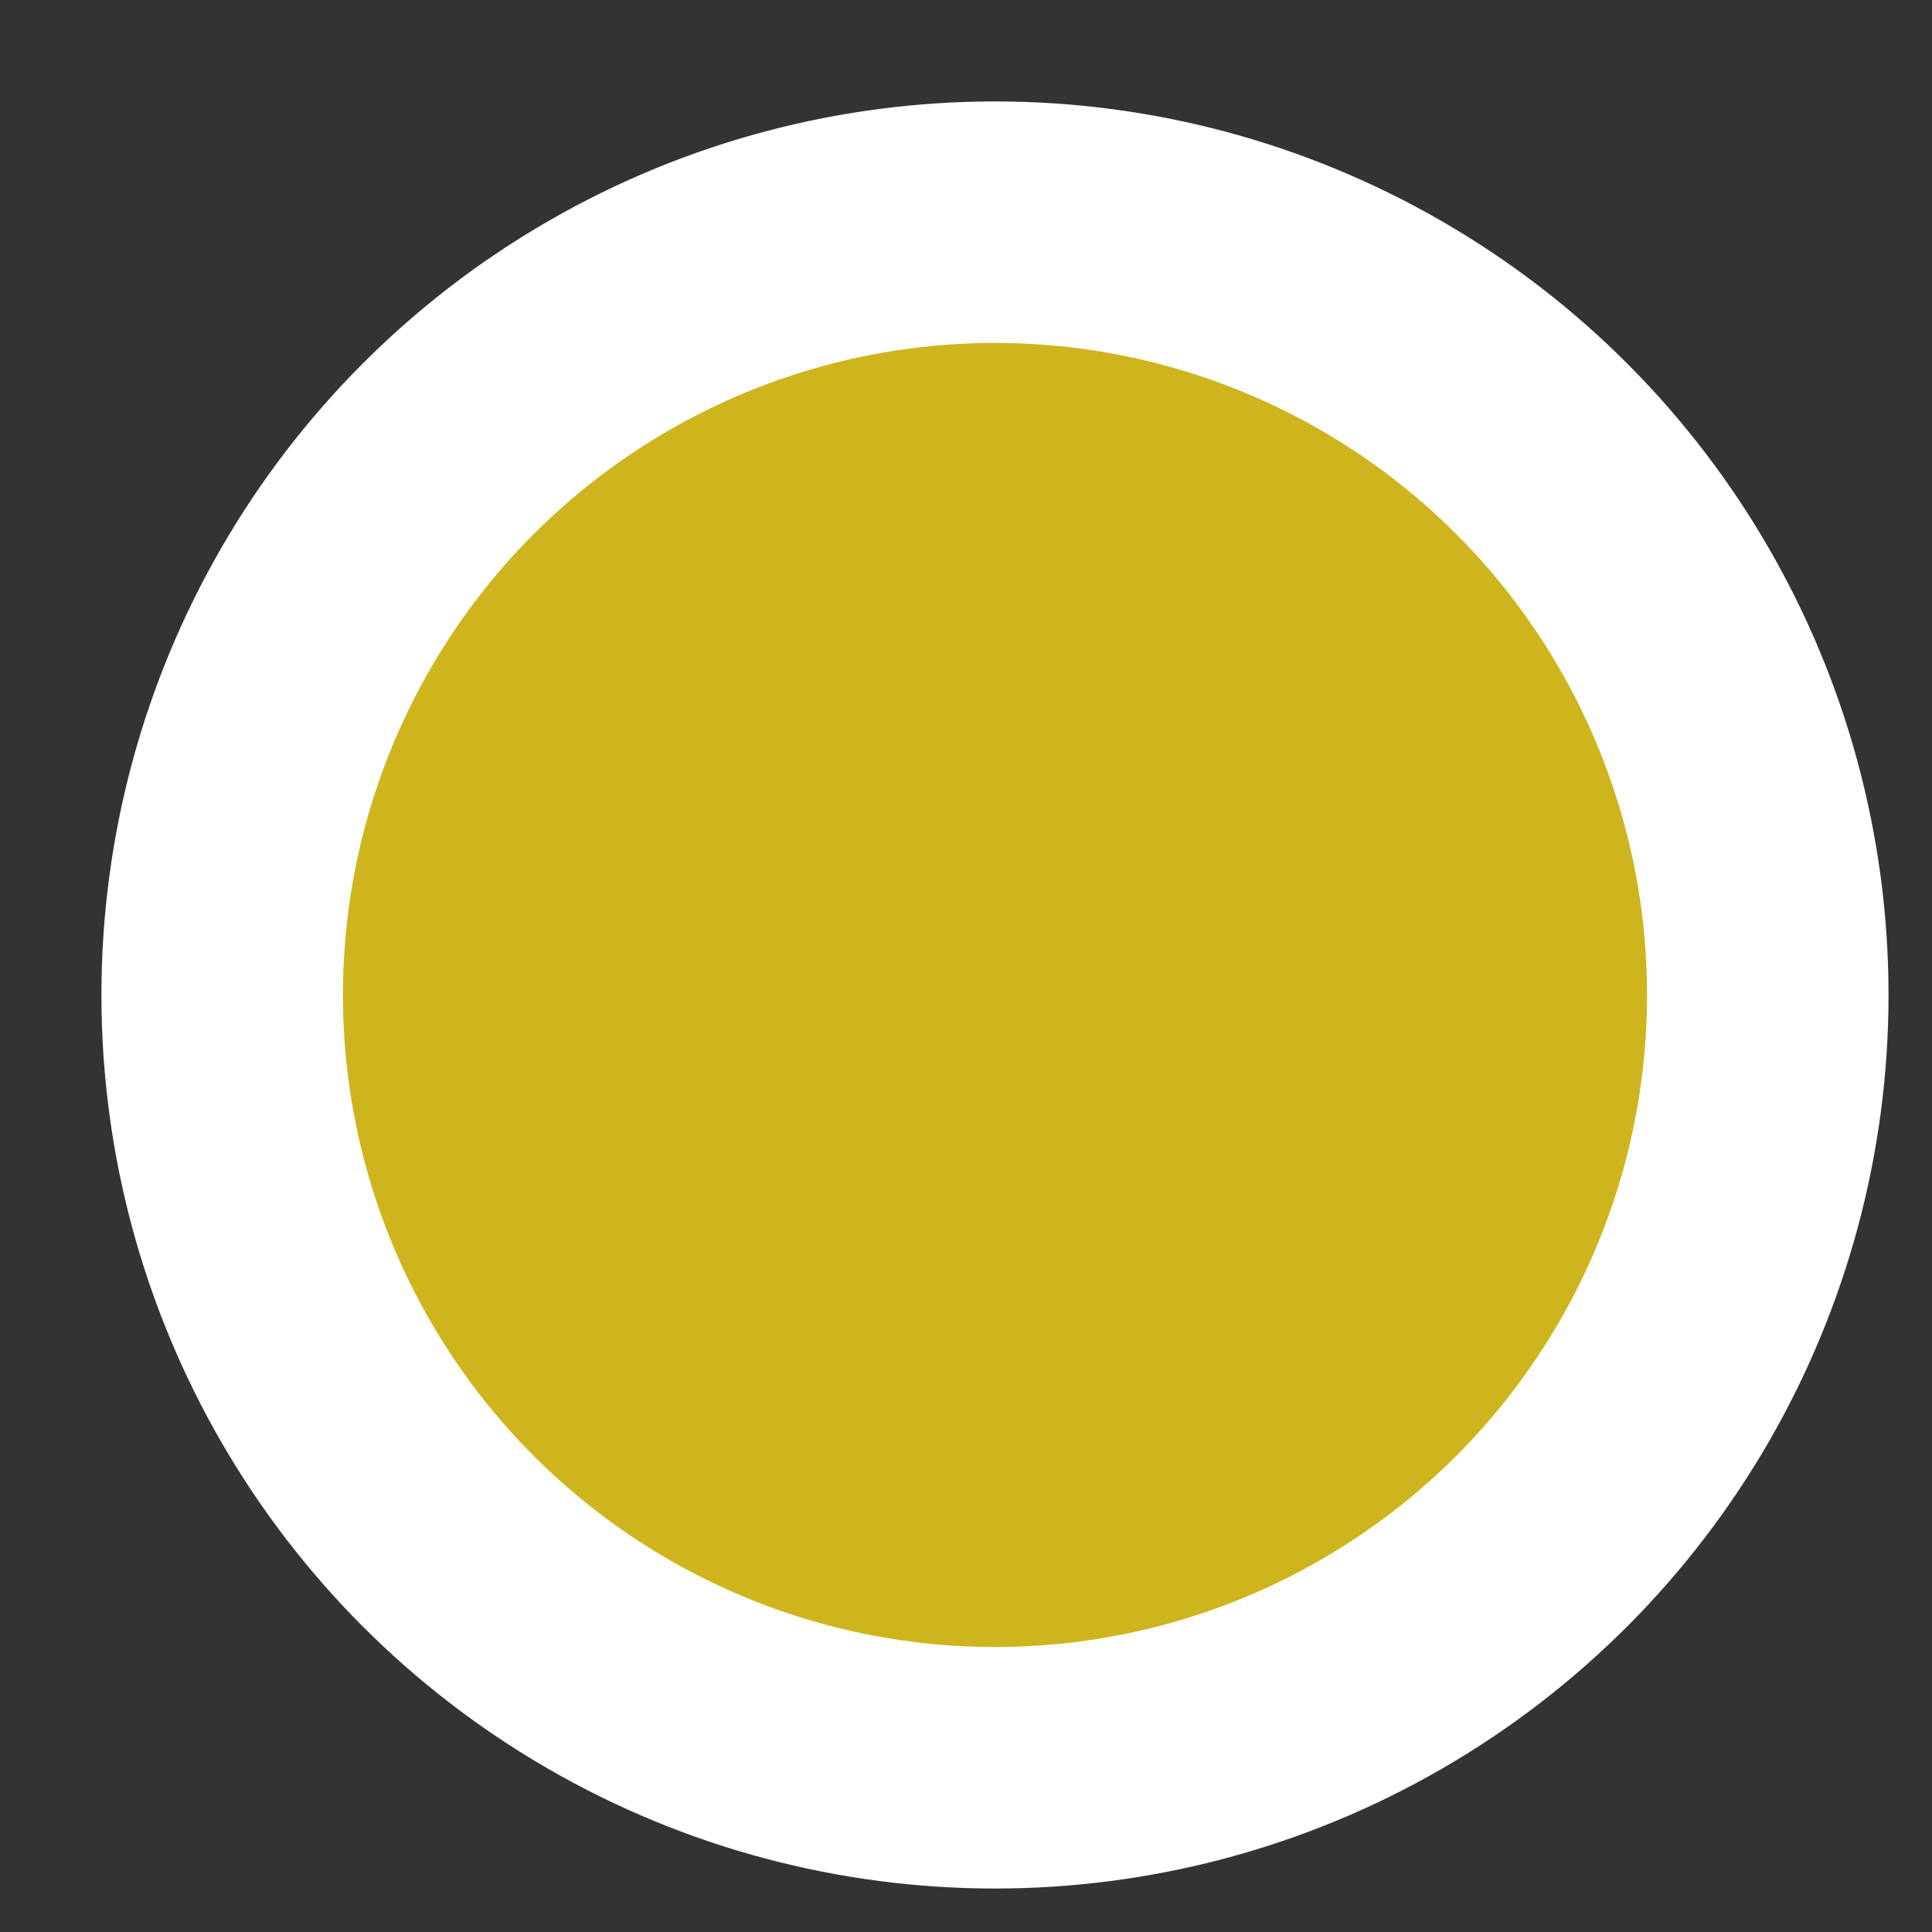 <?xml version="1.0" encoding="utf-8"?>
<!-- Generator: Adobe Illustrator 23.0.4, SVG Export Plug-In . SVG Version: 6.00 Build 0)  -->
<svg version="1.1" id="Layer_1" xmlns="http://www.w3.org/2000/svg" xmlns:xlink="http://www.w3.org/1999/xlink" x="0px" y="0px"
	 viewBox="0 0 20 20" style="enable-background:new 0 0 20 20;" xml:space="preserve" height="20" width="20">
<rect x="0" y="0" width="20" height="20" fill="#333333" stroke="none"/>
<style type="text/css">
	.st0{fill:#CFB51D;stroke:#FFFFFF;stroke-width:2.5;}
</style>
<circle class="st0" cx="10.3" cy="10.3" r="8" stroke-width="2.5"/>
</svg>
